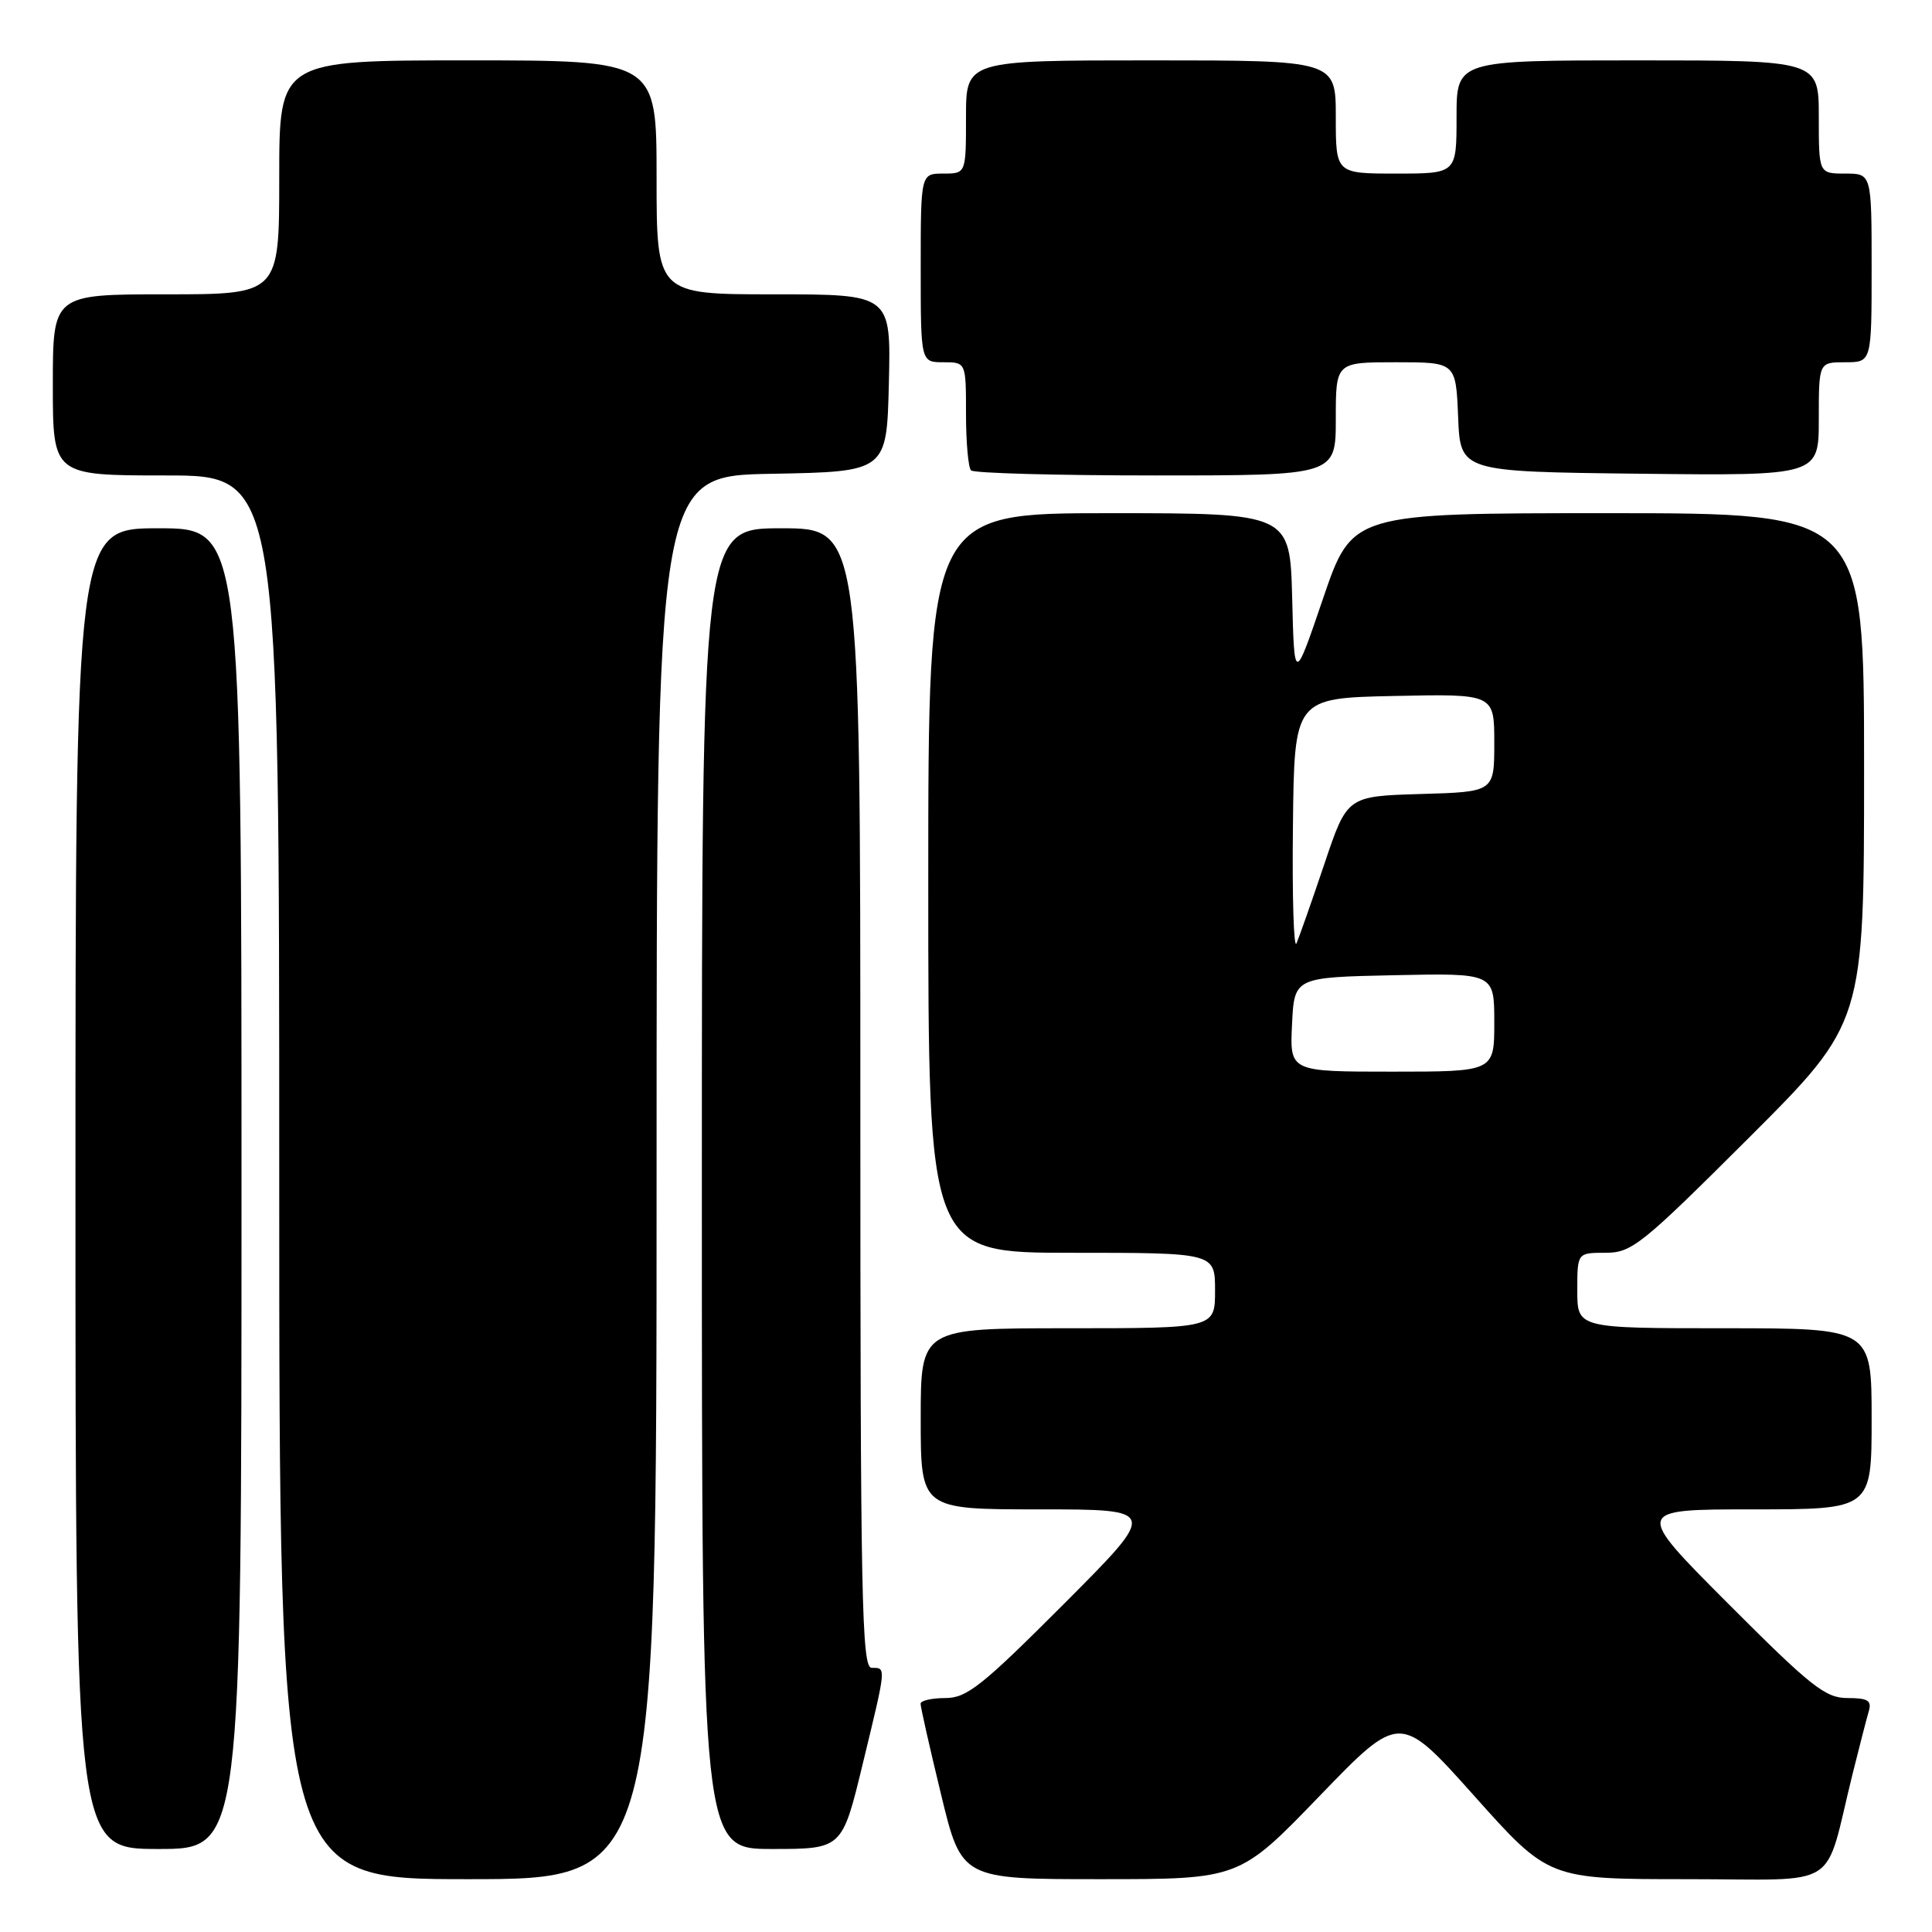<?xml version="1.0" encoding="UTF-8" standalone="no"?>
<!DOCTYPE svg PUBLIC "-//W3C//DTD SVG 1.1//EN" "http://www.w3.org/Graphics/SVG/1.1/DTD/svg11.dtd" >
<svg xmlns="http://www.w3.org/2000/svg" xmlns:xlink="http://www.w3.org/1999/xlink" version="1.1" viewBox="0 0 256 256">
 <g >
 <path fill="currentColor"
d=" M 87.00 156.03 C 87.00 63.05 87.00 63.05 102.25 62.78 C 117.50 62.50 117.50 62.50 117.78 50.75 C 118.06 39.00 118.06 39.00 102.53 39.00 C 87.00 39.00 87.00 39.00 87.00 23.50 C 87.00 8.00 87.00 8.00 62.00 8.00 C 37.00 8.00 37.00 8.00 37.00 23.50 C 37.00 39.00 37.00 39.00 22.00 39.00 C 7.00 39.00 7.00 39.00 7.00 51.00 C 7.00 63.00 7.00 63.00 22.00 63.00 C 37.00 63.00 37.00 63.00 37.00 156.00 C 37.00 249.00 37.00 249.00 62.00 249.00 C 87.00 249.00 87.00 249.00 87.00 156.03 Z  M 174.86 237.97 C 185.50 226.95 185.50 226.95 195.35 237.97 C 205.20 249.00 205.20 249.00 223.56 249.00 C 244.32 249.00 241.58 250.74 245.49 235.00 C 246.38 231.43 247.34 227.71 247.62 226.75 C 248.04 225.33 247.51 225.00 244.80 225.00 C 241.87 225.00 239.98 223.50 229.00 212.50 C 216.53 200.00 216.53 200.00 232.27 200.00 C 248.00 200.00 248.00 200.00 248.00 188.00 C 248.00 176.00 248.00 176.00 228.50 176.00 C 209.00 176.00 209.00 176.00 209.00 171.00 C 209.00 166.00 209.00 166.00 212.74 166.00 C 216.22 166.00 217.50 164.97 231.74 150.76 C 247.00 135.52 247.00 135.52 247.00 101.76 C 247.00 68.00 247.00 68.00 213.08 68.00 C 179.17 68.00 179.17 68.00 175.33 79.25 C 171.50 90.50 171.50 90.50 171.22 79.25 C 170.93 68.00 170.93 68.00 146.97 68.00 C 123.00 68.00 123.00 68.00 123.00 117.00 C 123.00 166.00 123.00 166.00 142.00 166.00 C 161.00 166.00 161.00 166.00 161.00 171.00 C 161.00 176.00 161.00 176.00 141.50 176.00 C 122.00 176.00 122.00 176.00 122.00 188.00 C 122.00 200.00 122.00 200.00 137.73 200.00 C 153.47 200.00 153.47 200.00 141.00 212.50 C 130.12 223.40 128.11 225.00 125.27 225.00 C 123.47 225.00 121.99 225.34 121.98 225.75 C 121.97 226.16 123.19 231.56 124.69 237.75 C 127.41 249.00 127.41 249.00 145.82 249.00 C 164.22 249.00 164.22 249.00 174.86 237.97 Z  M 32.00 157.50 C 32.00 70.00 32.00 70.00 21.00 70.00 C 10.00 70.00 10.00 70.00 10.00 157.50 C 10.00 245.00 10.00 245.00 21.00 245.00 C 32.00 245.00 32.00 245.00 32.00 157.50 Z  M 114.31 233.75 C 117.48 220.67 117.45 221.00 115.50 221.00 C 114.18 221.00 114.00 211.94 114.00 145.50 C 114.00 70.00 114.00 70.00 103.50 70.00 C 93.00 70.00 93.00 70.00 93.00 157.50 C 93.00 245.00 93.00 245.00 102.29 245.00 C 111.59 245.00 111.59 245.00 114.31 233.75 Z  M 177.00 55.50 C 177.00 48.00 177.00 48.00 184.96 48.00 C 192.91 48.00 192.91 48.00 193.21 55.25 C 193.50 62.50 193.50 62.50 217.25 62.77 C 241.00 63.04 241.00 63.04 241.00 55.52 C 241.00 48.00 241.00 48.00 244.50 48.00 C 248.00 48.00 248.00 48.00 248.00 35.50 C 248.00 23.00 248.00 23.00 244.50 23.00 C 241.00 23.00 241.00 23.00 241.00 15.50 C 241.00 8.00 241.00 8.00 217.00 8.00 C 193.00 8.00 193.00 8.00 193.00 15.50 C 193.00 23.00 193.00 23.00 185.00 23.00 C 177.00 23.00 177.00 23.00 177.00 15.50 C 177.00 8.00 177.00 8.00 152.50 8.00 C 128.00 8.00 128.00 8.00 128.00 15.50 C 128.00 23.00 128.00 23.00 125.00 23.00 C 122.00 23.00 122.00 23.00 122.00 35.50 C 122.00 48.00 122.00 48.00 125.00 48.00 C 128.00 48.00 128.00 48.00 128.00 54.83 C 128.00 58.59 128.30 61.97 128.67 62.33 C 129.03 62.70 140.06 63.00 153.17 63.00 C 177.00 63.00 177.00 63.00 177.00 55.50 Z  M 171.20 135.75 C 171.50 129.50 171.50 129.50 184.75 129.22 C 198.00 128.94 198.00 128.94 198.00 135.47 C 198.00 142.00 198.00 142.00 184.45 142.00 C 170.90 142.00 170.90 142.00 171.20 135.75 Z  M 171.32 109.50 C 171.50 92.50 171.50 92.50 184.75 92.22 C 198.00 91.94 198.00 91.94 198.00 98.43 C 198.00 104.93 198.00 104.93 188.25 105.21 C 178.50 105.50 178.50 105.50 175.48 114.50 C 173.81 119.45 172.15 124.17 171.79 125.00 C 171.43 125.83 171.21 118.85 171.32 109.50 Z "/>
</g>
</svg>
